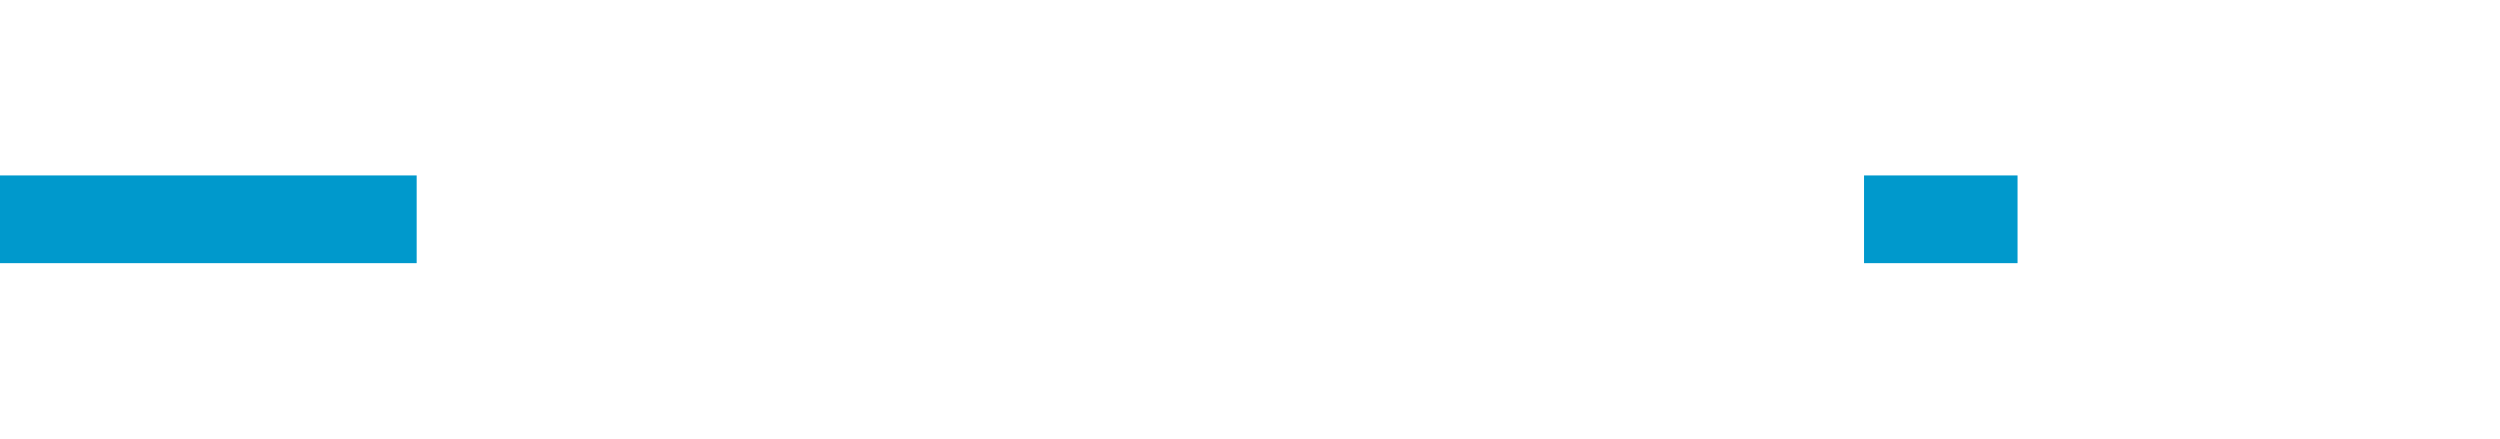 ﻿<?xml version="1.0" encoding="utf-8"?>
<svg version="1.1" xmlns:xlink="http://www.w3.org/1999/xlink" width="57px" height="10px" preserveAspectRatio="xMinYMid meet" viewBox="874 3715 57 8" xmlns="http://www.w3.org/2000/svg">
  <defs>
    <mask fill="white" id="Clip1272">
      <path d="M 883.5 3706  L 916.5 3706  L 916.5 3731  L 883.5 3731  Z M 874 3706  L 936 3706  L 936 3731  L 874 3731  Z " fill-rule="evenodd" />
    </mask>
  </defs>
  <path d="M 883.5 3719  L 874 3719  M 916.5 3719  L 920 3719  " stroke-width="2" stroke-dasharray="0" stroke="rgba(0, 153, 204, 1)" fill="none" class="stroke" />
  <path d="M 919 3726.6  L 926 3719  L 919 3711.4  L 919 3726.6  Z " fill-rule="nonzero" fill="rgba(0, 153, 204, 1)" stroke="none" class="fill" mask="url(#Clip1272)" />
</svg>